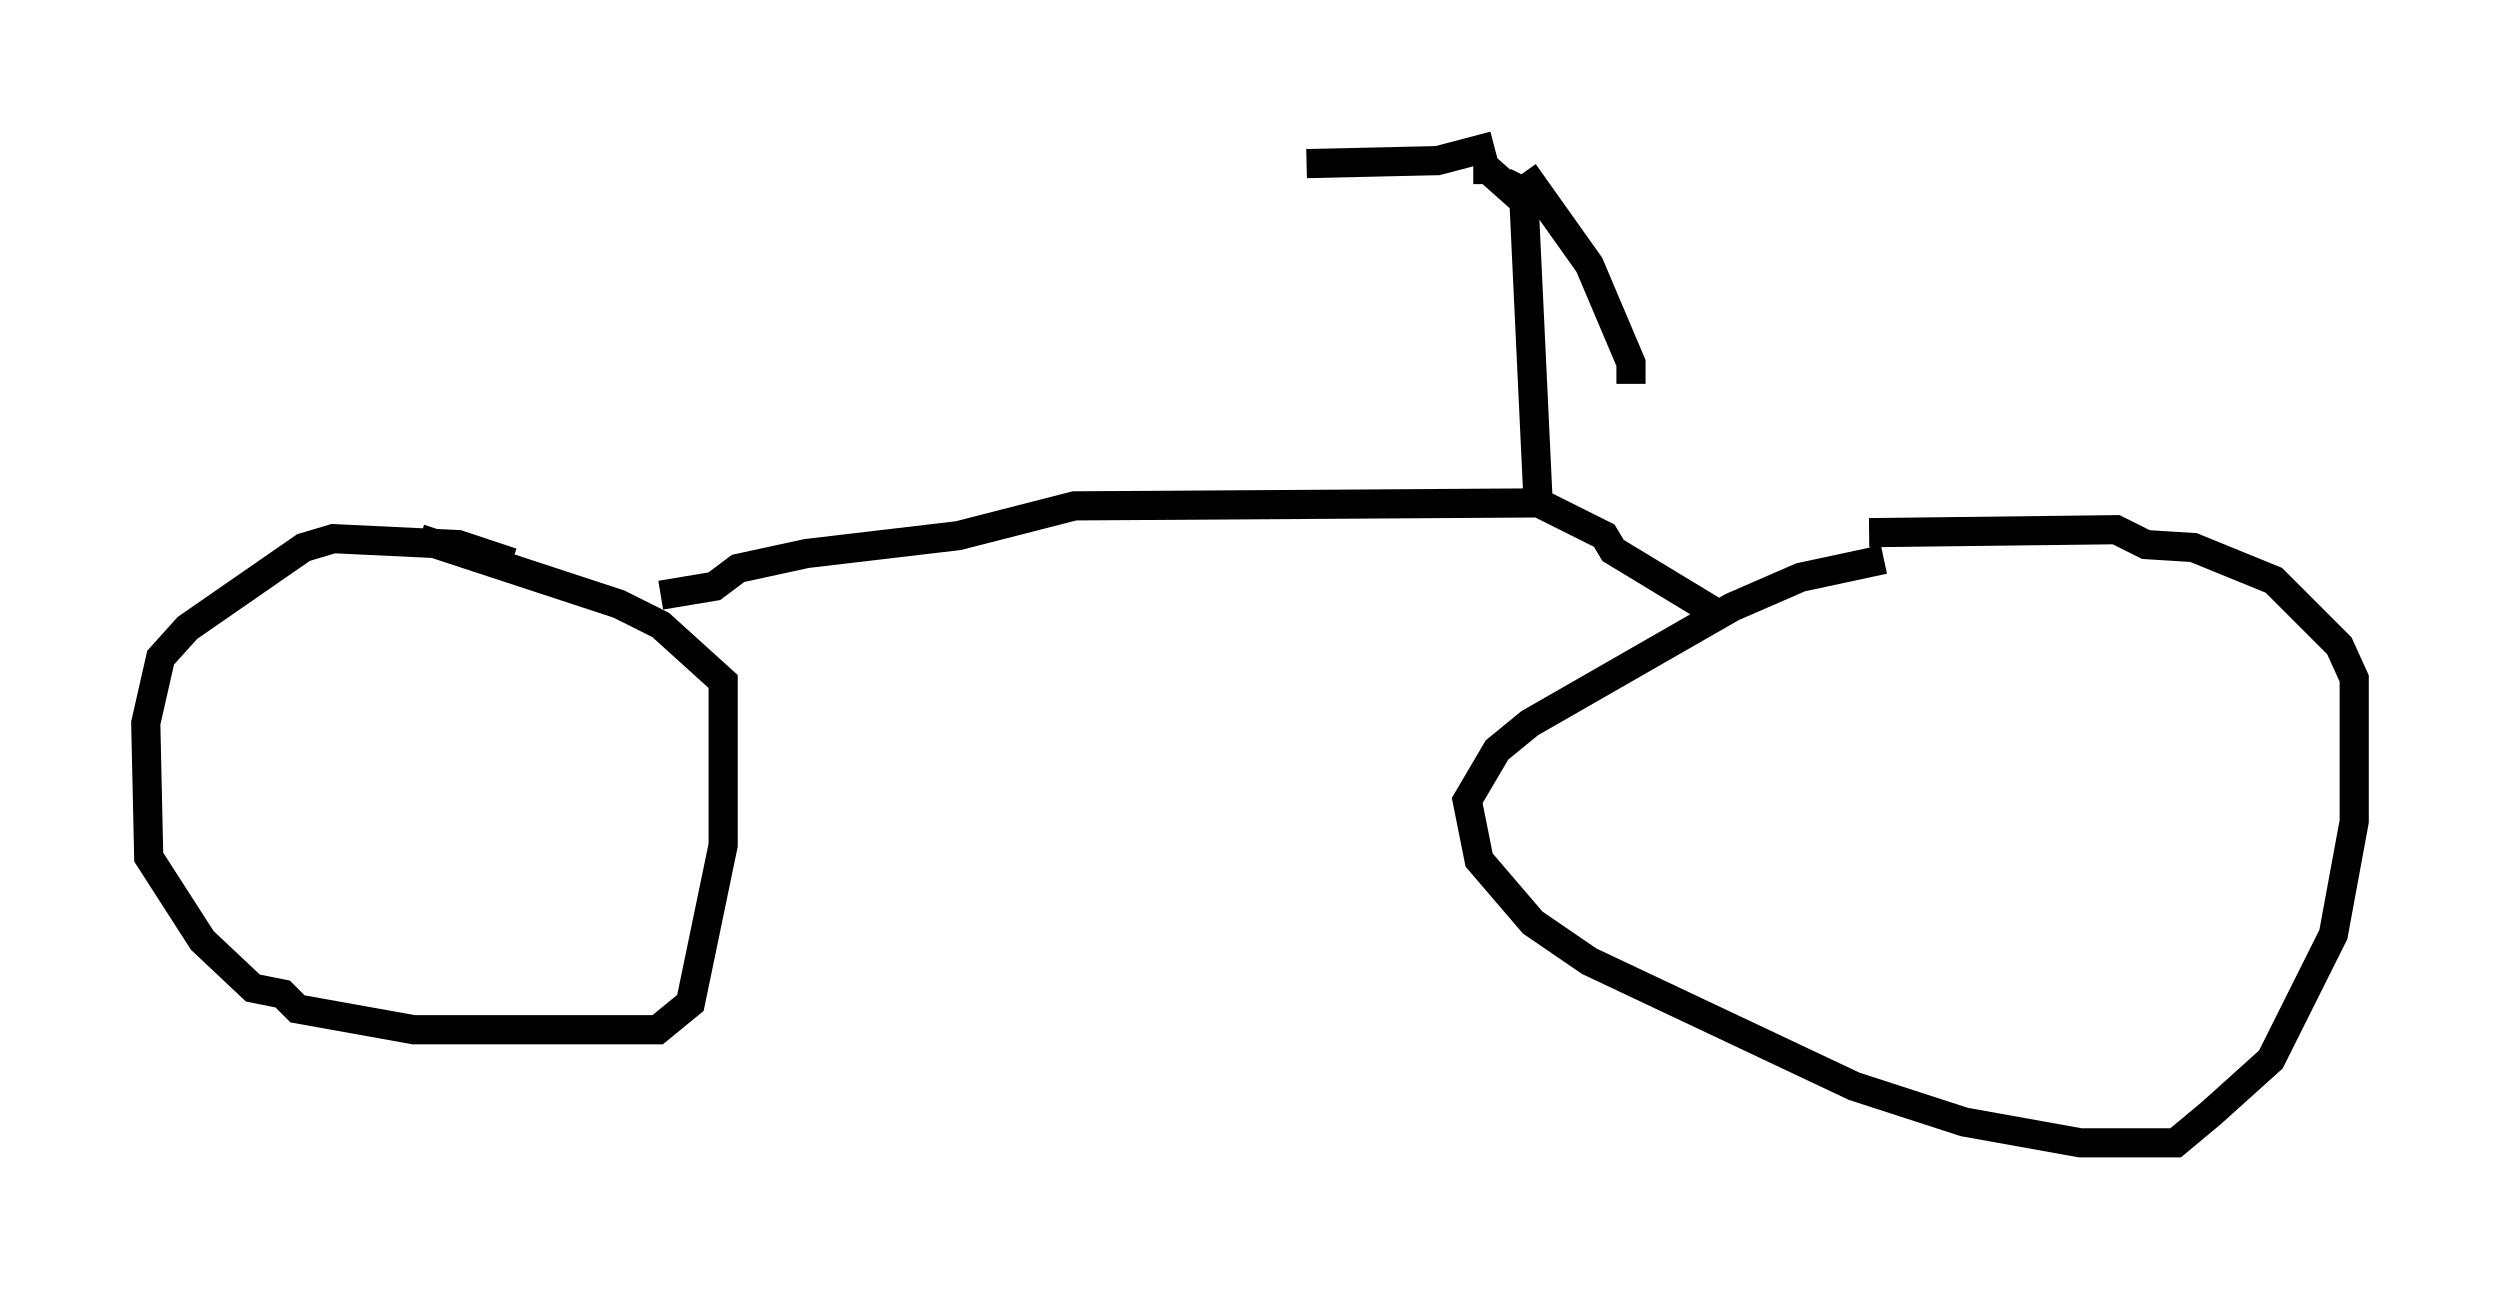 <?xml version="1.0" encoding="utf-8" ?>
<svg baseProfile="full" height="44.198" version="1.1" width="85.747" xmlns="http://www.w3.org/2000/svg" xmlns:ev="http://www.w3.org/2001/xml-events" xmlns:xlink="http://www.w3.org/1999/xlink"><defs /><rect fill="white" height="44.198" width="85.747" x="0" y="0" /><path d="M18.781, 20.721 m-1.225, -1.429 l-1.838, -0.613 -4.288, -0.204 l-1.021, 0.306 -3.981, 2.756 l-0.919, 1.021 -0.51, 2.246 l0.102, 4.594 1.838, 2.858 l1.735, 1.633 1.021, 0.204 l0.51, 0.51 3.981, 0.715 l8.371, 0.0 1.123, -0.919 l1.123, -5.41 0.0, -5.615 l-2.144, -1.94 -1.429, -0.715 l-6.84, -2.246 m50.226, 0.715 l-2.858, 0.613 -2.348, 1.021 l-6.942, 3.981 -1.123, 0.919 l-1.021, 1.735 0.408, 2.042 l1.838, 2.144 1.94, 1.327 l9.086, 4.288 3.777, 1.225 l3.981, 0.715 3.267, 0.0 l1.225, -1.021 2.042, -1.838 l2.144, -4.288 0.715, -3.879 l0.0, -4.9 -0.51, -1.123 l-2.246, -2.246 -2.756, -1.123 l-1.633, -0.102 -1.021, -0.51 l-8.473, 0.102 m-41.446, 2.144 l1.838, -0.306 0.817, -0.613 l2.348, -0.51 5.206, -0.613 l3.981, -1.021 15.925, -0.102 l2.246, 1.123 0.306, 0.51 l3.369, 2.042 m-6.431, -14.088 l0.51, 10.821 m-1.531, -12.658 l-1.94, 0.51 -4.492, 0.102 m5.717, 0.204 l0.51, 0.0 0.919, 0.817 l0.306, -0.613 m0.0, -0.102 l2.246, 3.165 1.429, 3.369 l0.0, 0.715 " fill="none" stroke="black" stroke-width="1" /></svg>